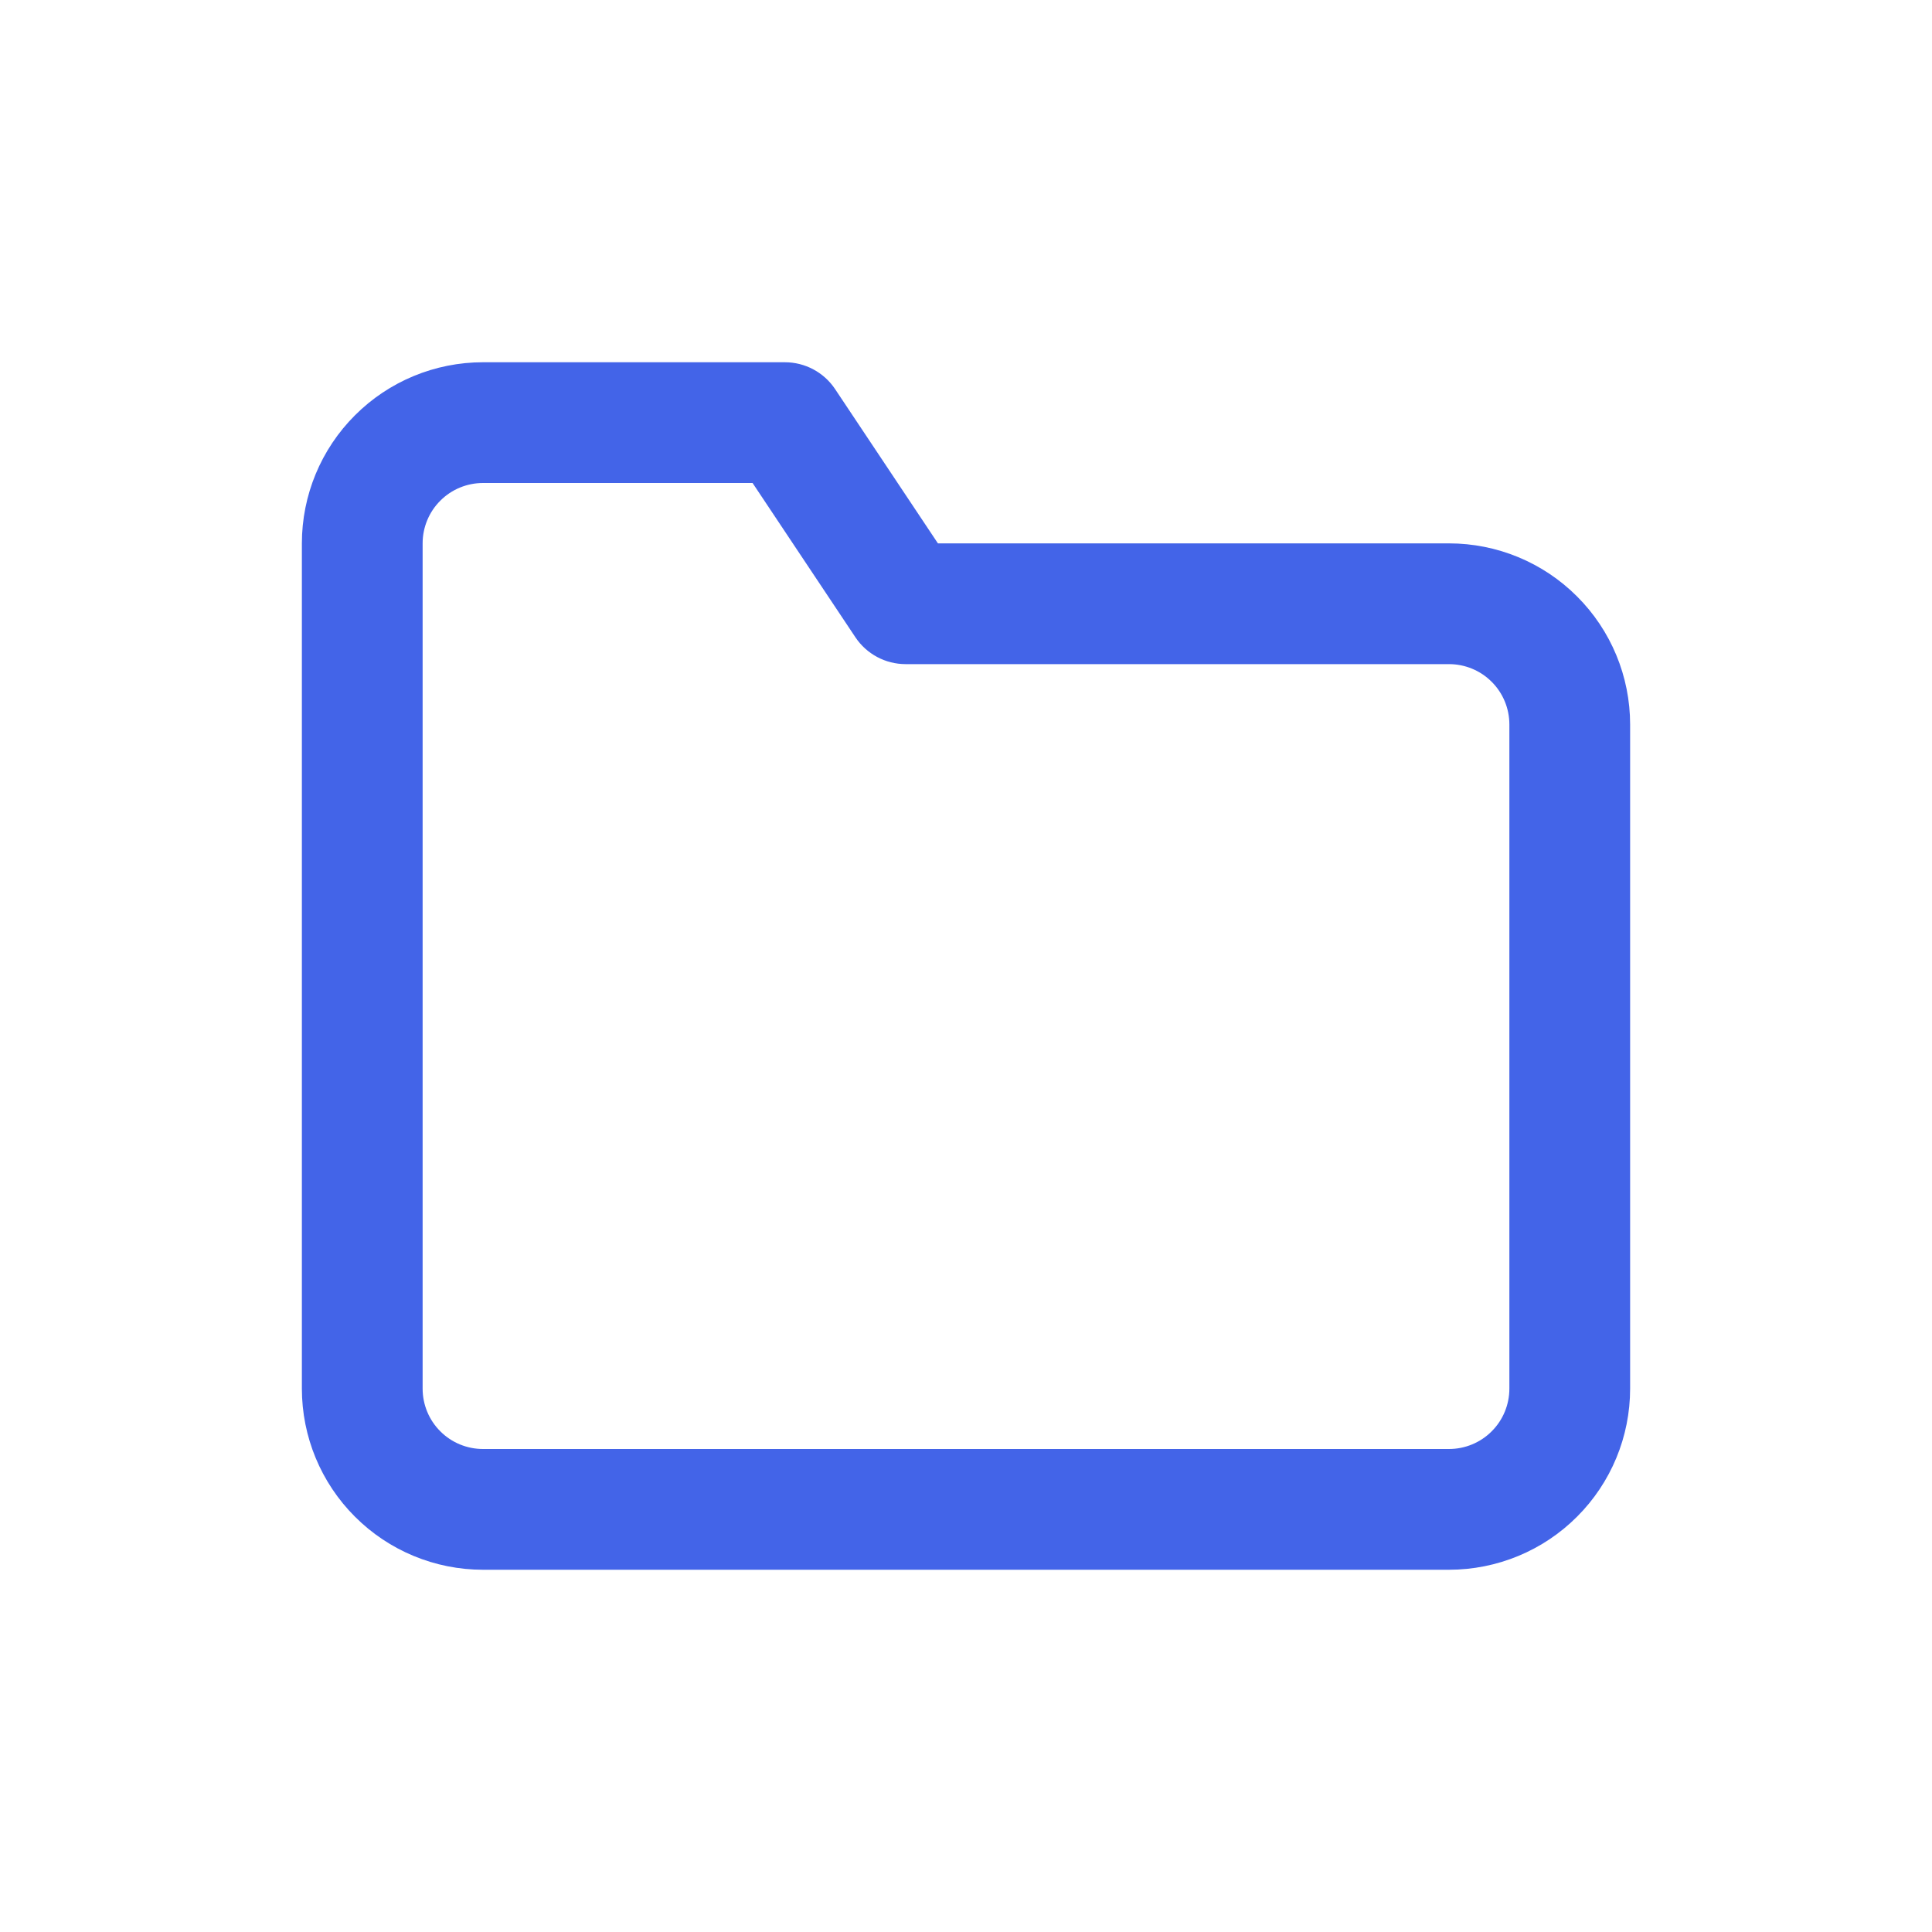 <svg width="32" height="32" viewBox="0 0 32 32" fill="none" xmlns="http://www.w3.org/2000/svg">
<path fill-rule="evenodd" clip-rule="evenodd" d="M8 8C7.735 8 7.48 8.105 7.293 8.293C7.105 8.48 7 8.735 7 9V23C7 23.265 7.105 23.52 7.293 23.707C7.48 23.895 7.735 24 8 24H24C24.265 24 24.52 23.895 24.707 23.707C24.895 23.52 25 23.265 25 23V12C25 11.735 24.895 11.48 24.707 11.293C24.52 11.105 24.265 11 24 11H15C14.666 11 14.353 10.833 14.168 10.555L12.465 8H8ZM5.879 6.879C6.441 6.316 7.204 6 8 6H13C13.334 6 13.647 6.167 13.832 6.445L15.535 9H24C24.796 9 25.559 9.316 26.121 9.879C26.684 10.441 27 11.204 27 12V23C27 23.796 26.684 24.559 26.121 25.121C25.559 25.684 24.796 26 24 26H8C7.204 26 6.441 25.684 5.879 25.121C5.316 24.559 5 23.796 5 23V9C5 8.204 5.316 7.441 5.879 6.879Z" fill="#4364E8"/>
</svg>
